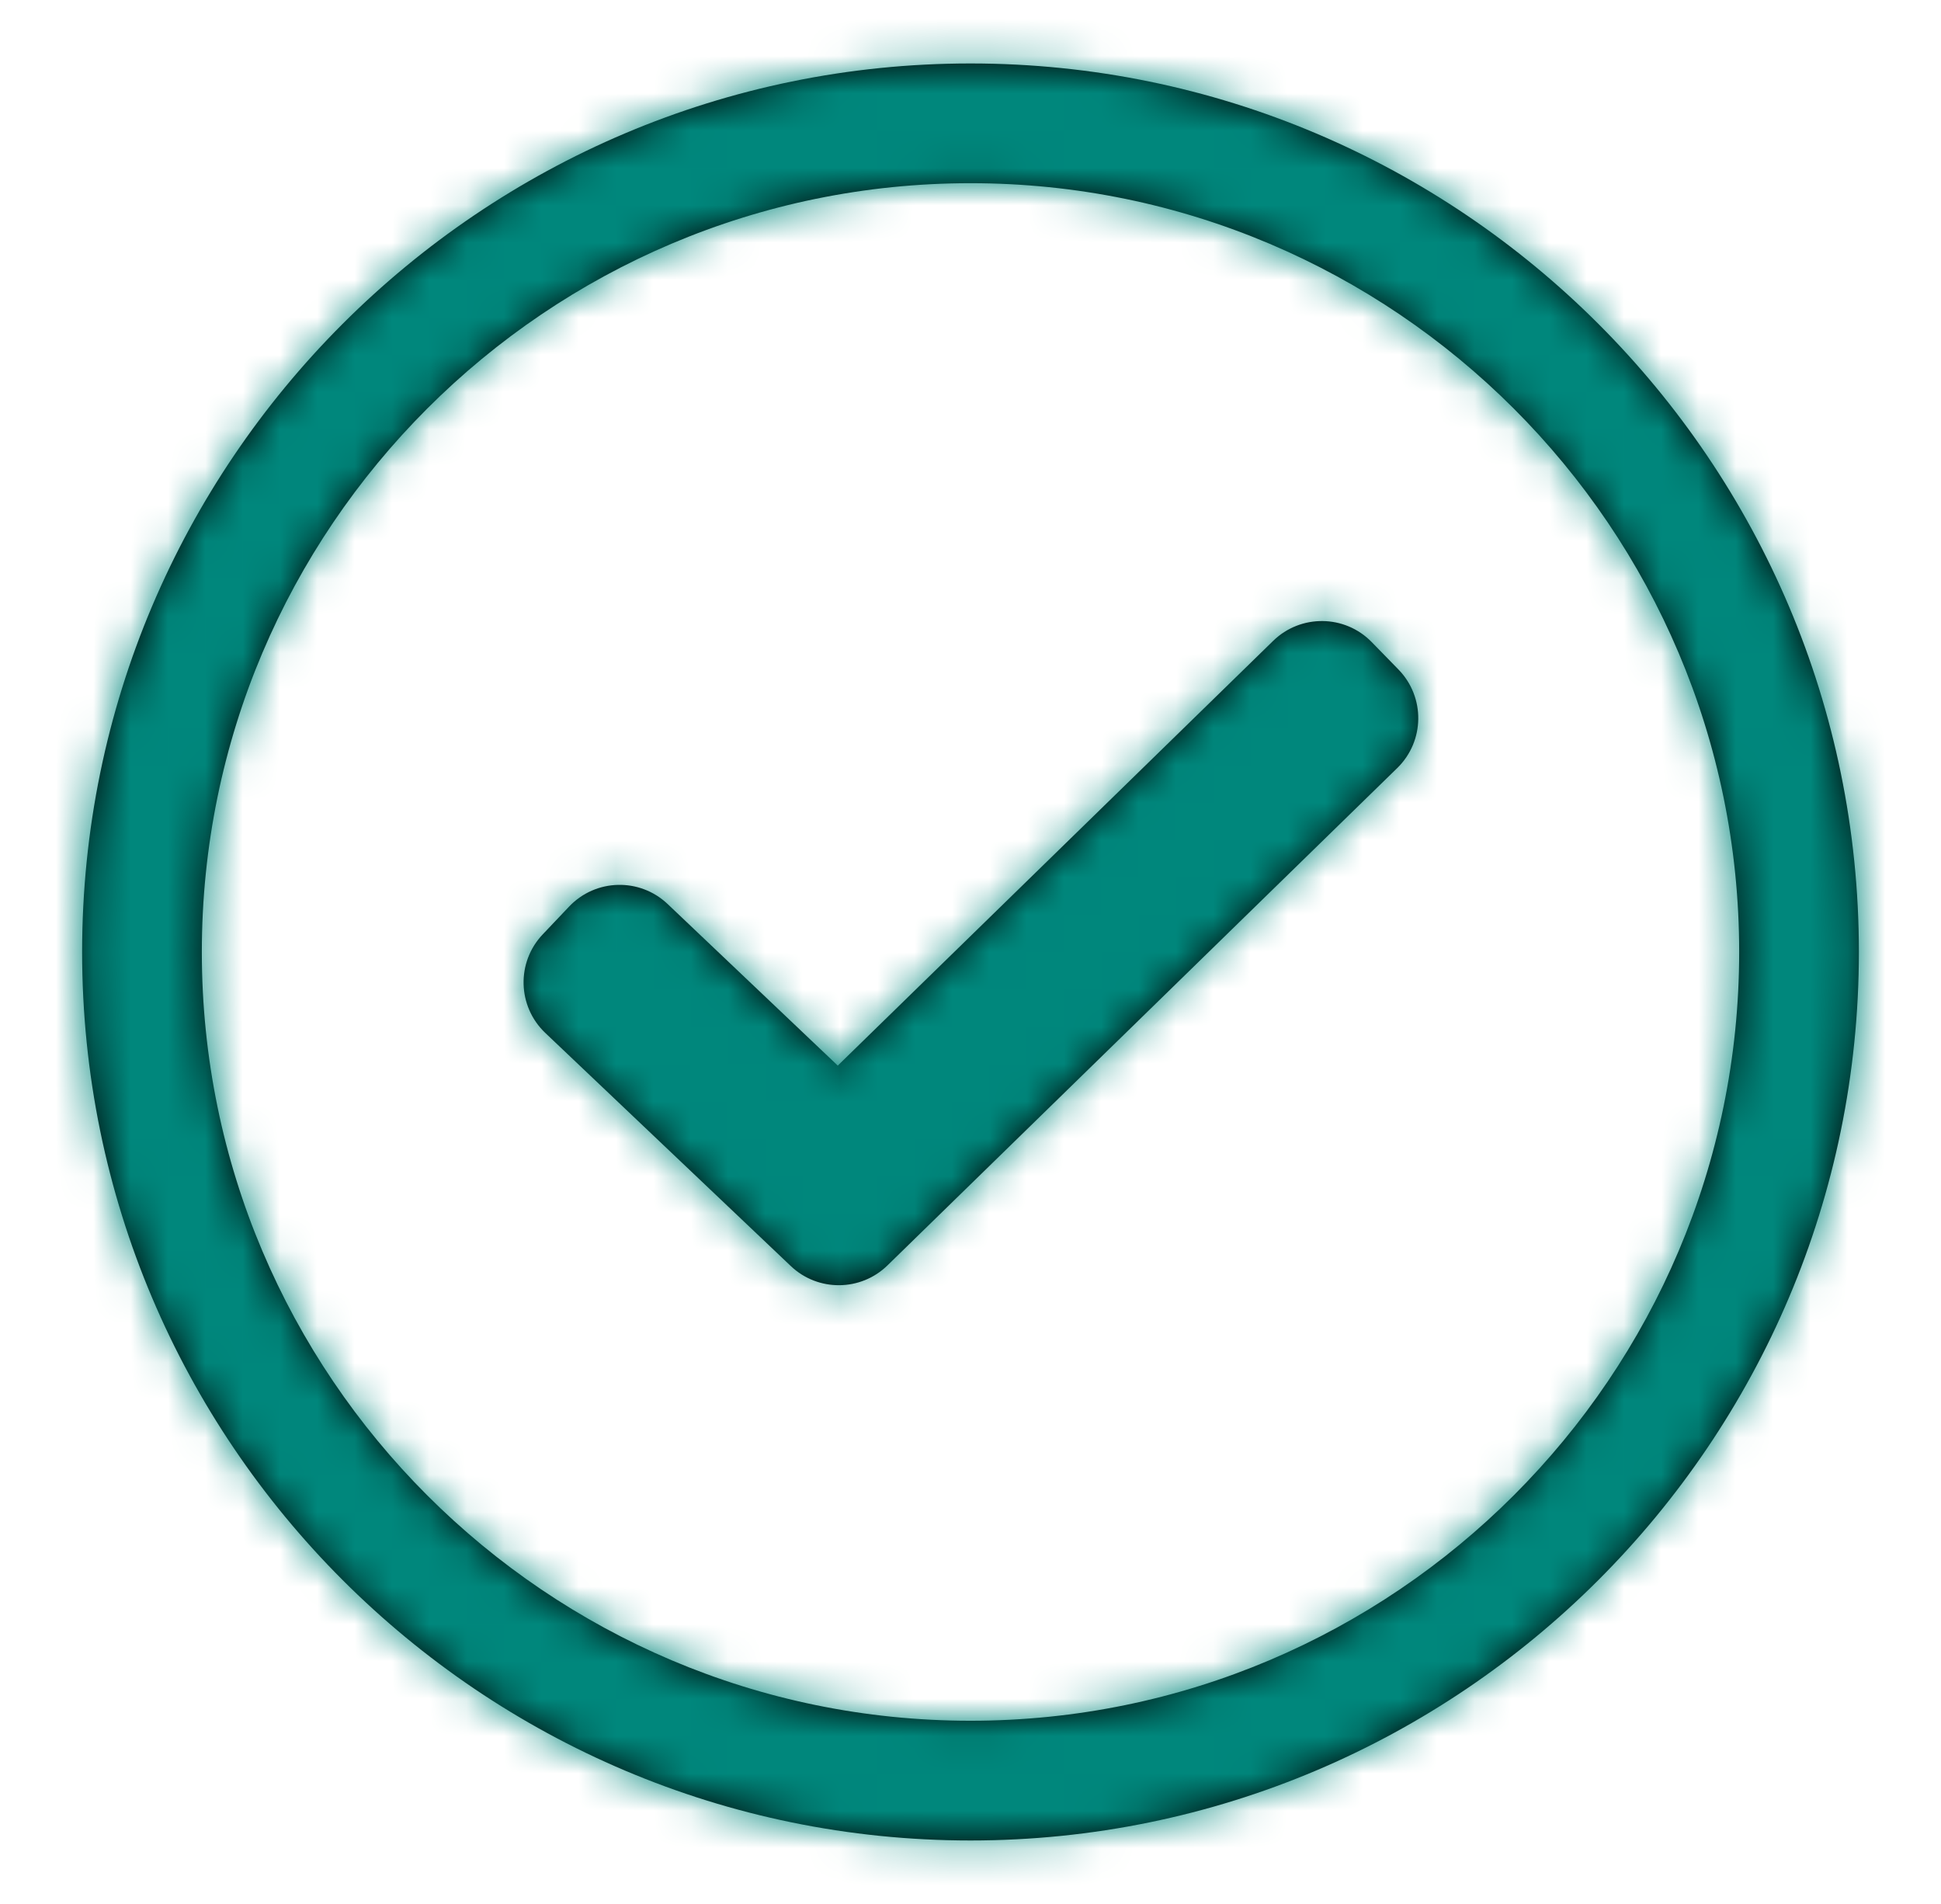 <svg width="52" height="51" viewBox="0 0 52 51" fill="none" xmlns="http://www.w3.org/2000/svg">
<path fill-rule="evenodd" clip-rule="evenodd" d="M26 1.7C39.127 1.7 49.8 12.373 49.8 25.5C49.8 38.627 39.127 49.3 26 49.3C12.873 49.3 2.2 38.627 2.2 25.5C2.2 12.373 12.873 1.7 26 1.7ZM26 4.907C14.644 4.907 5.407 14.144 5.407 25.5C5.407 36.856 14.644 46.093 26 46.093C37.356 46.093 46.593 36.856 46.593 25.5C46.593 14.144 37.356 4.907 26 4.907ZM15.247 24.284C15.957 23.536 17.138 23.506 17.886 24.216L22.444 28.544L34.109 17.166C34.847 16.447 36.029 16.461 36.748 17.199L37.465 17.934C38.185 18.672 38.17 19.854 37.432 20.574L23.775 33.896C23.057 34.596 21.913 34.604 21.186 33.913L14.608 27.668C13.861 26.958 13.83 25.776 14.54 25.029L15.247 24.284Z" fill="black"/>
<mask id="mask0_161_33566" style="mask-type:luminance" maskUnits="userSpaceOnUse" x="2" y="1" width="48" height="49">
<path fill-rule="evenodd" clip-rule="evenodd" d="M26 1.7C39.127 1.7 49.8 12.373 49.8 25.5C49.8 38.627 39.127 49.3 26 49.3C12.873 49.3 2.2 38.627 2.2 25.5C2.2 12.373 12.873 1.7 26 1.7ZM26 4.907C14.644 4.907 5.407 14.144 5.407 25.5C5.407 36.856 14.644 46.093 26 46.093C37.356 46.093 46.593 36.856 46.593 25.5C46.593 14.144 37.356 4.907 26 4.907ZM15.247 24.284C15.957 23.536 17.138 23.506 17.886 24.216L22.444 28.544L34.109 17.166C34.847 16.447 36.029 16.461 36.748 17.199L37.465 17.934C38.185 18.672 38.17 19.854 37.432 20.574L23.775 33.896C23.057 34.596 21.913 34.604 21.186 33.913L14.608 27.668C13.861 26.958 13.83 25.776 14.54 25.029L15.247 24.284Z" fill="white"/>
</mask>
<g mask="url(#mask0_161_33566)">
<rect x="0.5" width="51" height="51" fill="#00877C"/>
</g>
</svg>
